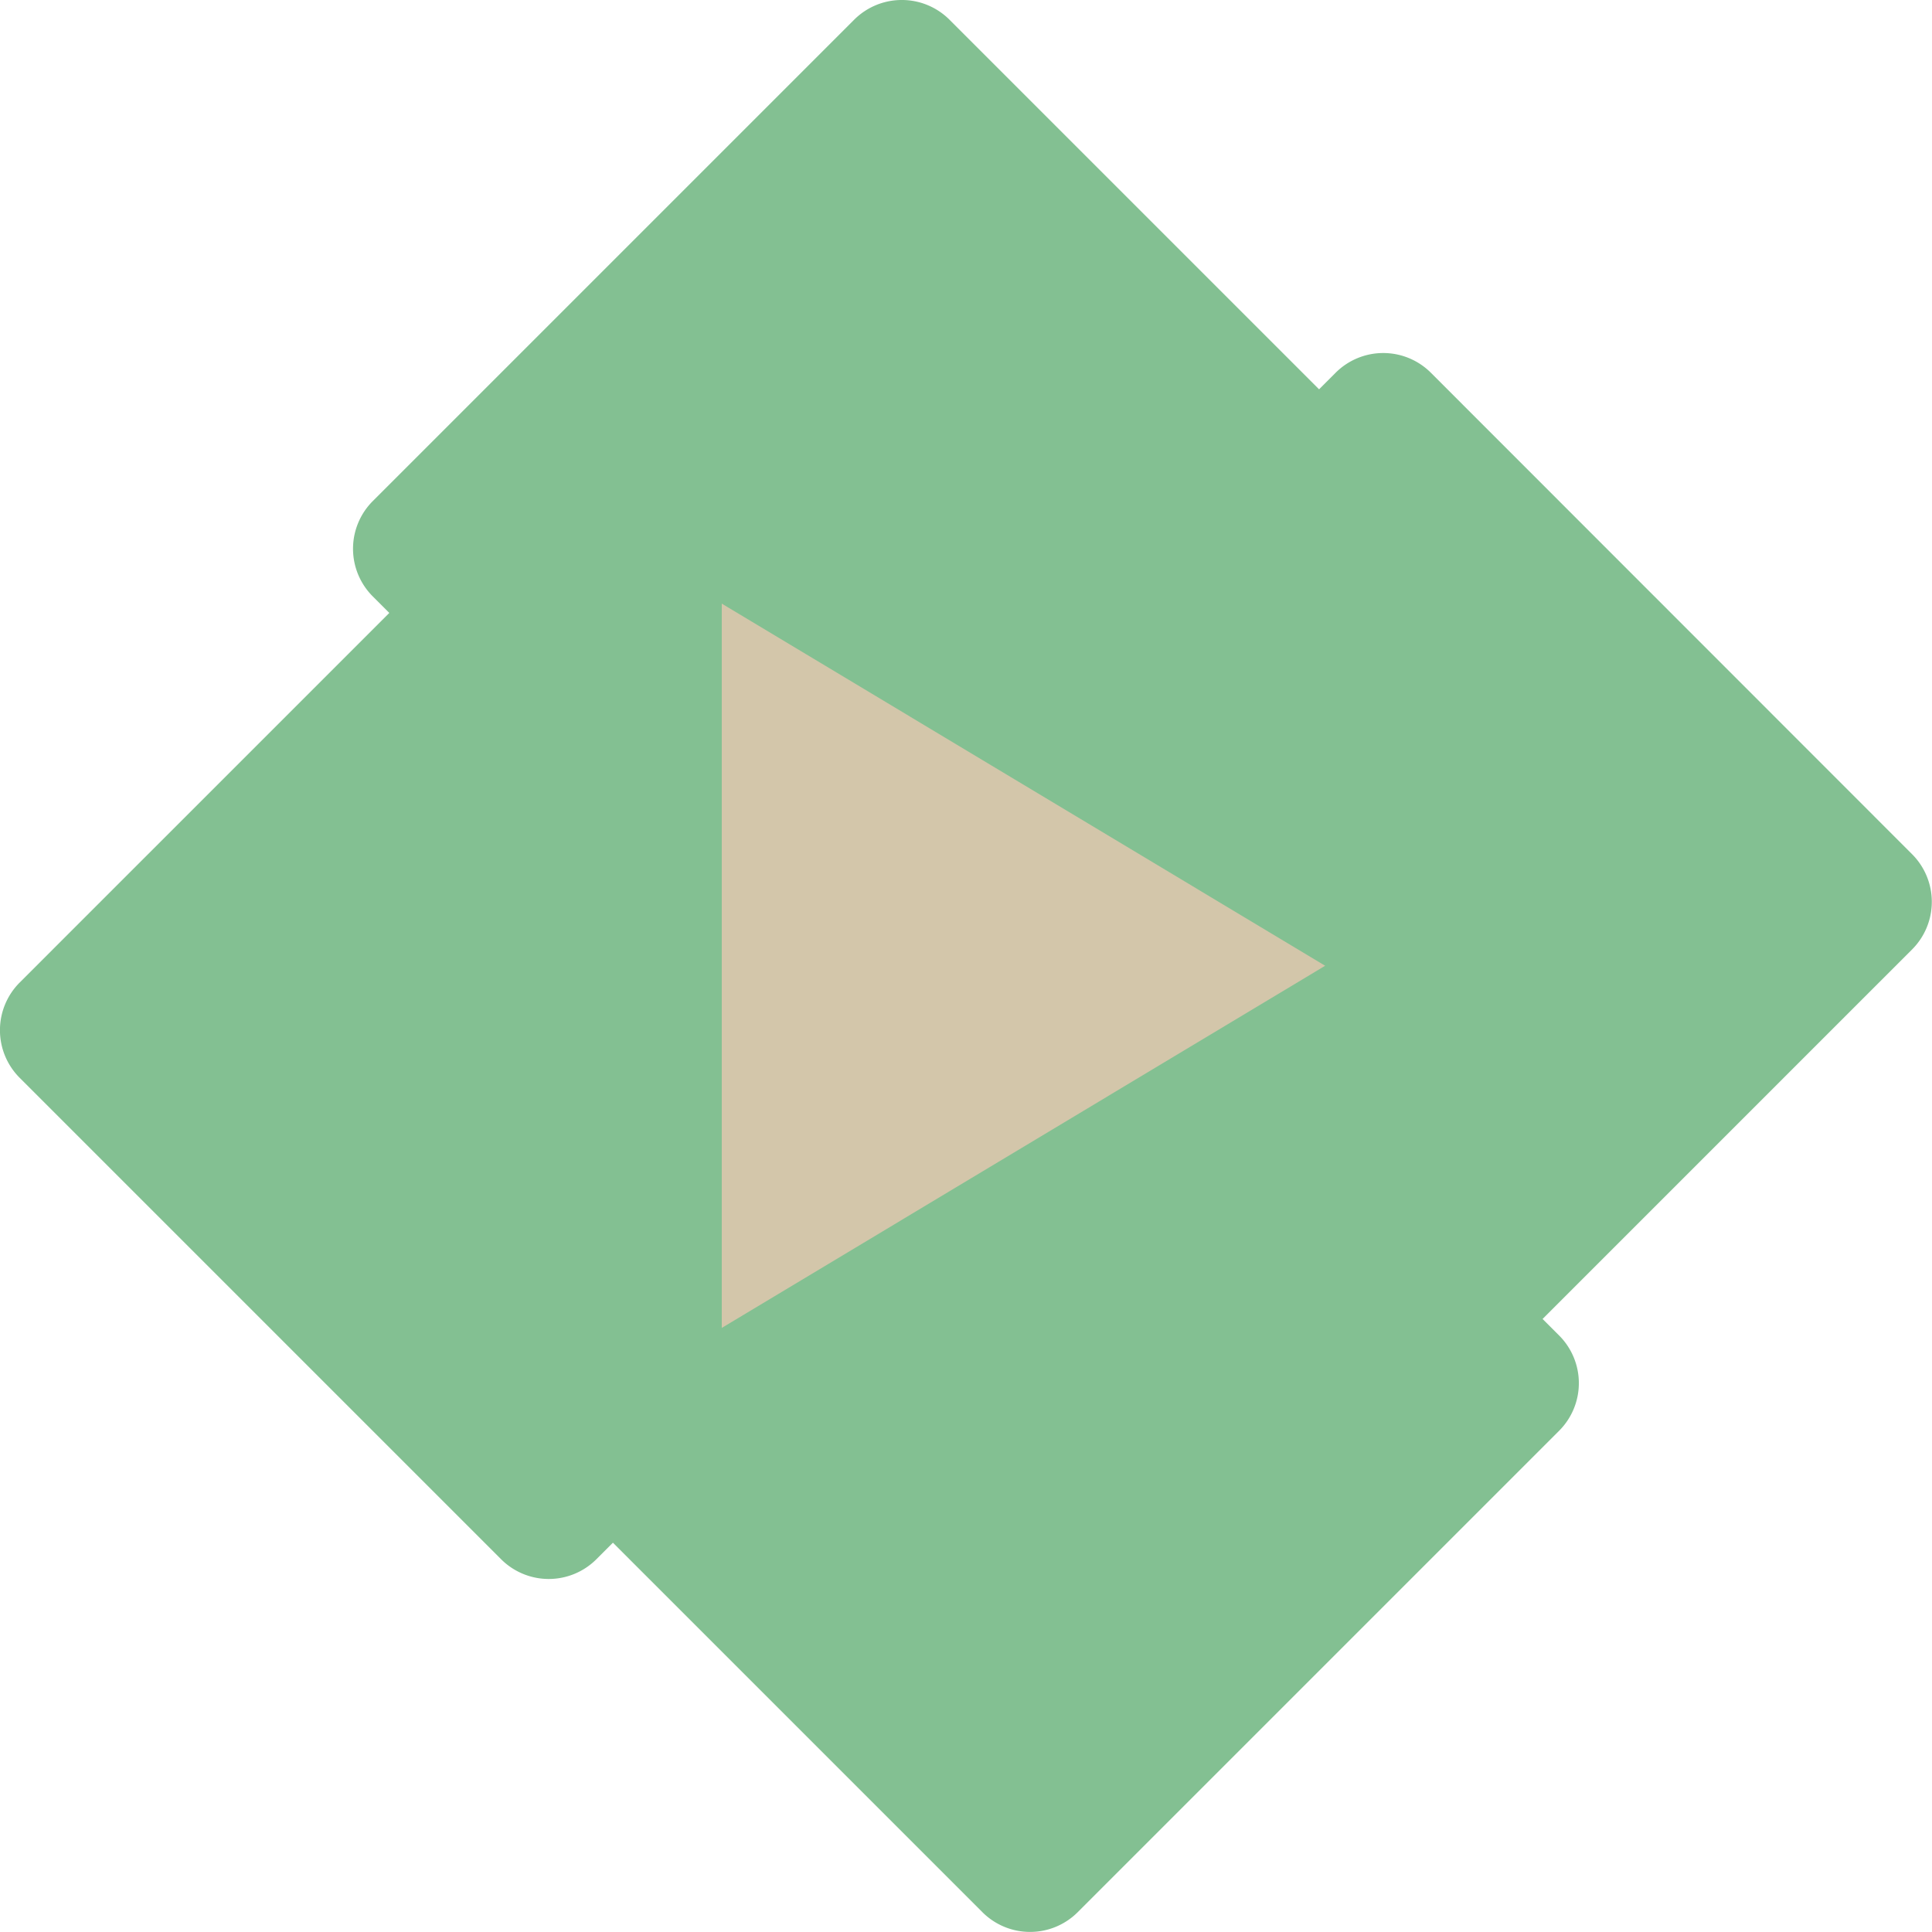<svg xmlns="http://www.w3.org/2000/svg" width="16" height="16" version="1.1">
 <path style="fill:#83c092" d="M 7.461,-2.6199442e-5 A 0.558,0.558 0 0 0 7.074,0.163 L 3.087,4.15 a 0.558,0.558 0 0 0 0,0.789 L 3.224,5.076 0.163,8.137 a 0.558,0.558 0 0 0 0,0.789 L 4.15,12.913 a 0.558,0.558 0 0 0 0.789,0 l 0.137,-0.137 3.06,3.06 a 0.558,0.558 0 0 0 0.789,0 l 3.987,-3.987 a 0.558,0.558 0 0 0 0,-0.789 l -0.137,-0.137 3.06,-3.06 a 0.558,0.558 0 0 0 0,-0.789 L 11.85,3.087 a 0.558,0.558 0 0 0 -0.789,0 L 10.924,3.224 7.863,0.163 A 0.558,0.558 0 0 0 7.461,-2.6199442e-5 Z"/>
 <path style="fill:#d3c6aa" transform="matrix(0.353,0,0,0.367,-29.269,-0.01)" d="M 114.004,21.82 99.848,29.993 V 13.648 Z"/>
</svg>

